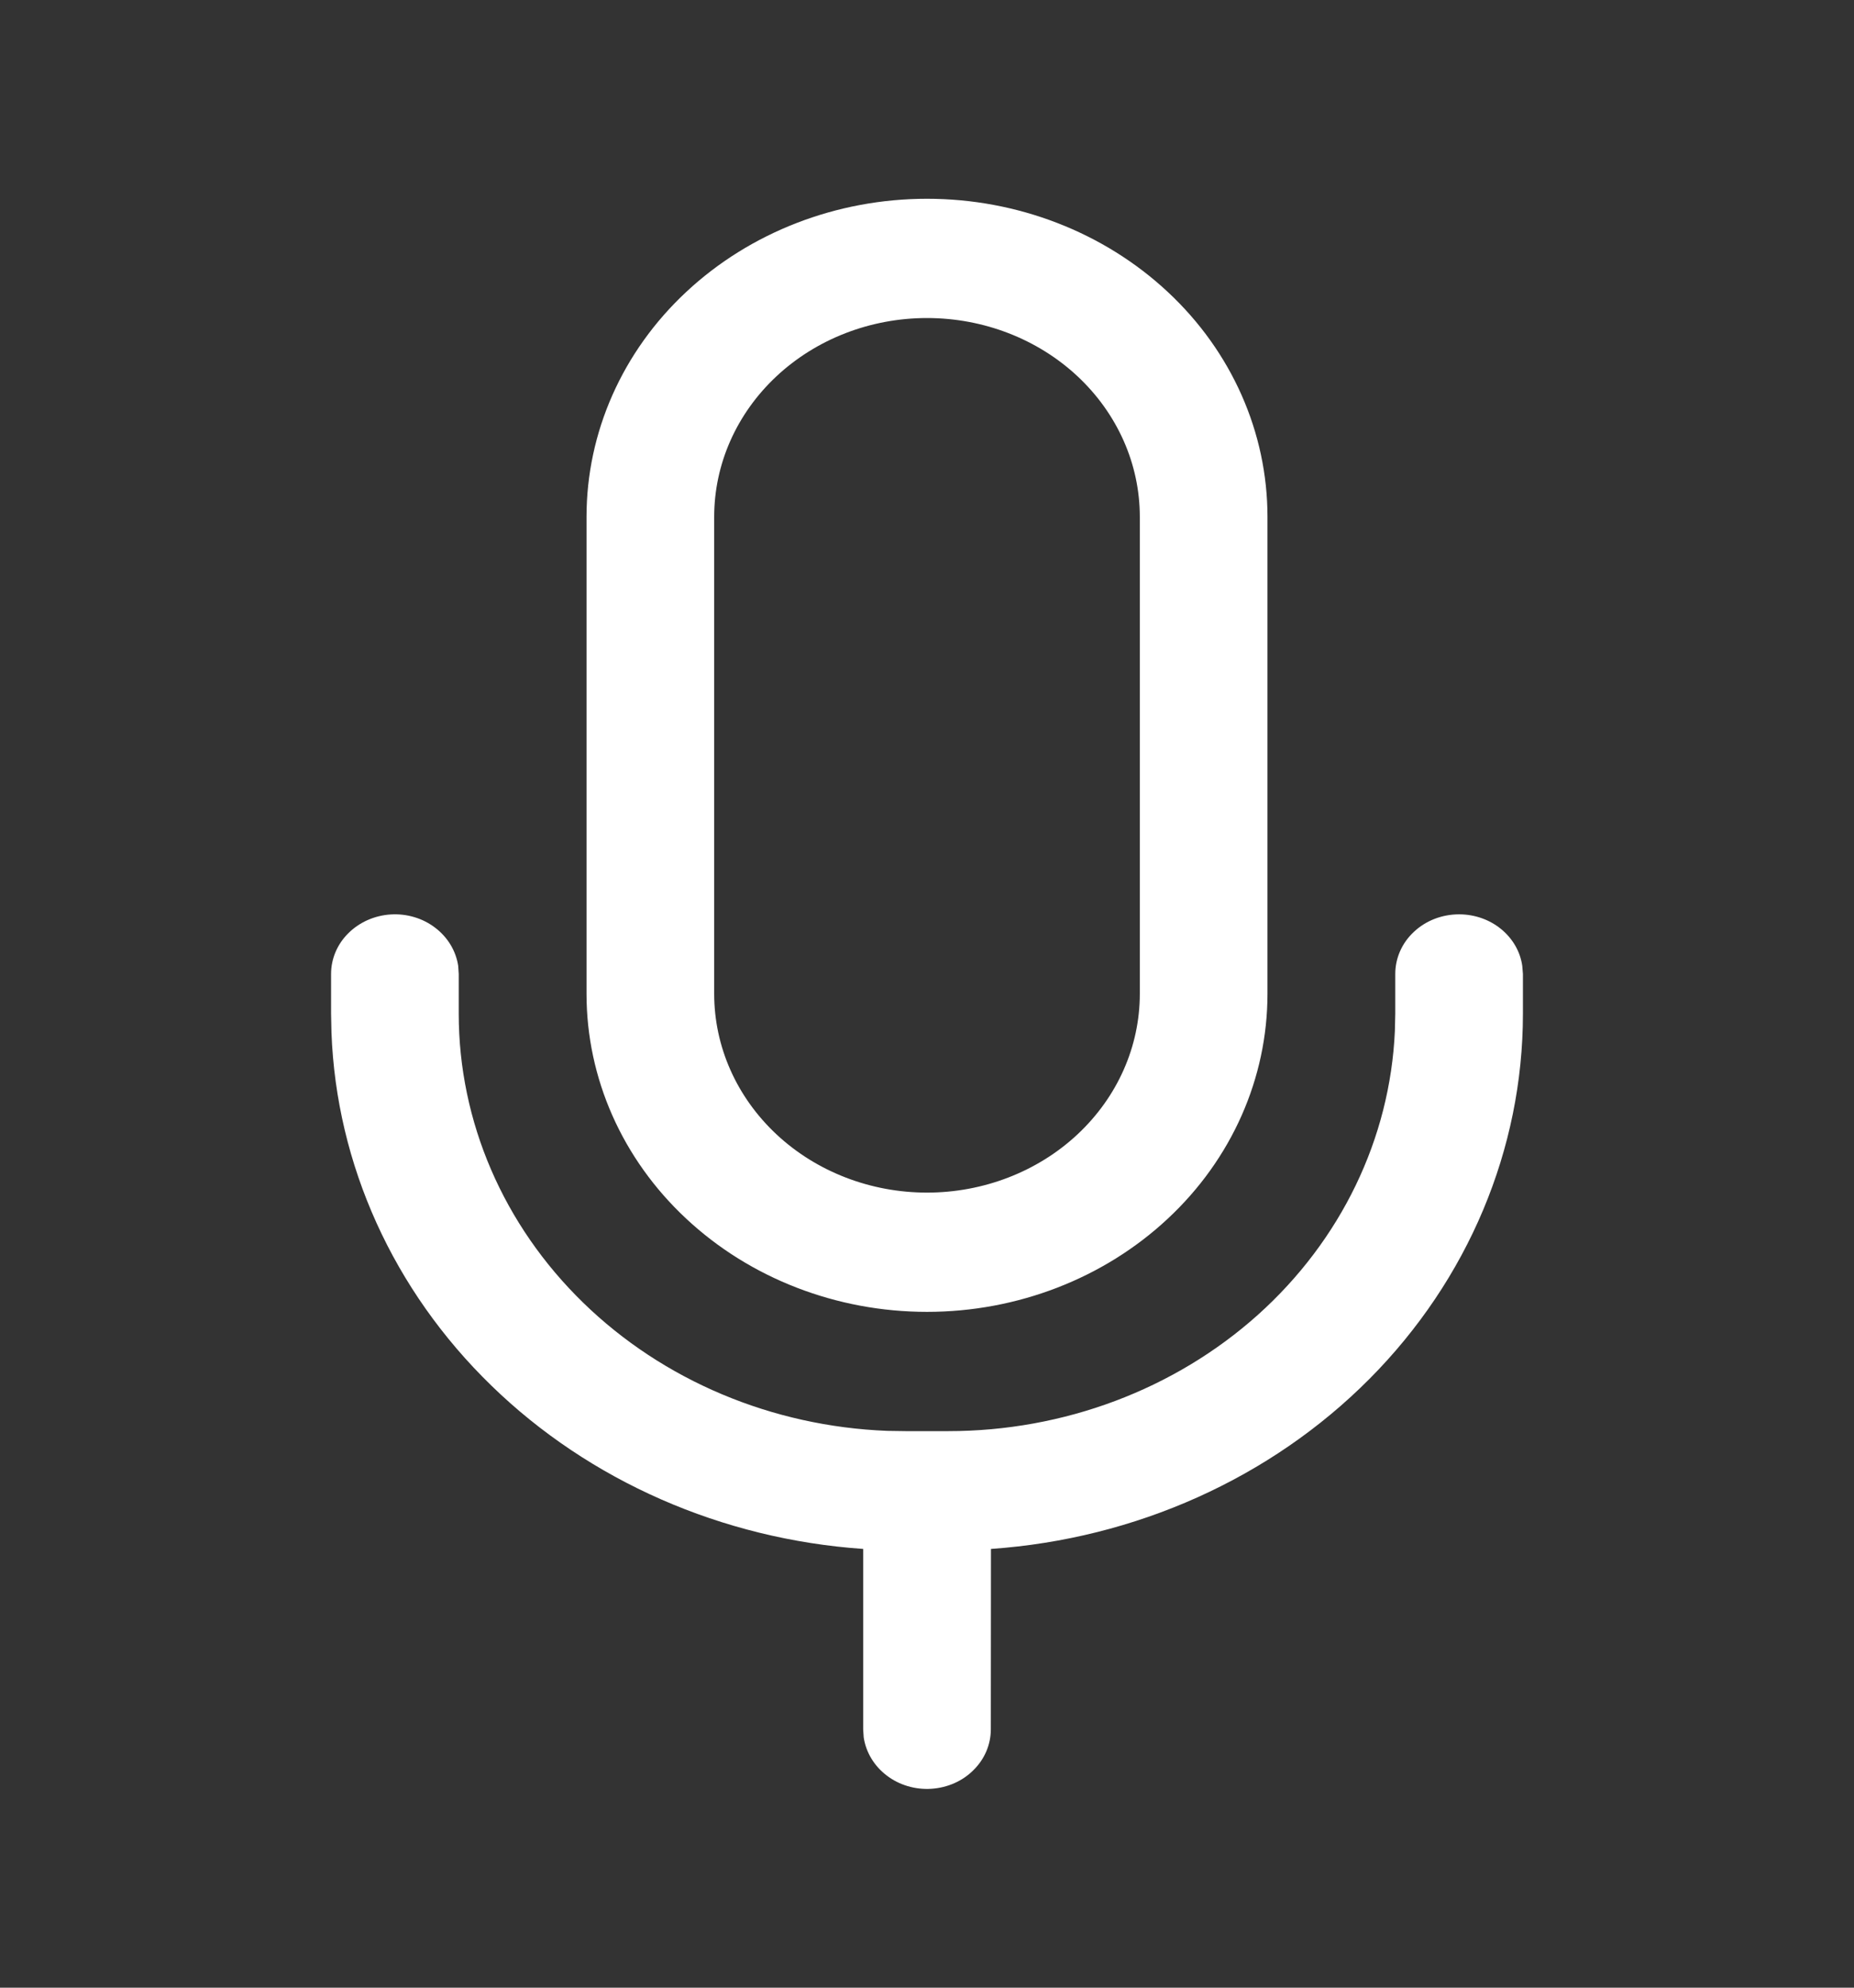 <svg width="14" height="15" viewBox="0 0 14 15" fill="none" xmlns="http://www.w3.org/2000/svg">
<rect x="0" y="0" width="14" height="15" fill="#333333" stroke="none"/>
<g clip-path="url(#clip0_45_26604)">
<path d="M11.018 6.9C11.134 6.9 11.247 6.939 11.335 7.011C11.422 7.082 11.48 7.181 11.495 7.289L11.5 7.35V7.65C11.5 8.672 11.086 9.657 10.341 10.406C9.596 11.155 8.575 11.613 7.483 11.689L7.482 13.05C7.482 13.164 7.436 13.274 7.352 13.357C7.269 13.441 7.155 13.491 7.033 13.499C6.911 13.507 6.79 13.471 6.696 13.399C6.601 13.327 6.539 13.224 6.522 13.111L6.518 13.05V11.689C5.452 11.615 4.452 11.177 3.711 10.457C2.97 9.738 2.54 8.789 2.503 7.792L2.5 7.65V7.35C2.5 7.236 2.546 7.126 2.63 7.043C2.713 6.96 2.827 6.909 2.949 6.901C3.071 6.893 3.192 6.929 3.286 7.001C3.381 7.073 3.443 7.176 3.46 7.289L3.464 7.35V7.65C3.464 8.463 3.801 9.245 4.404 9.831C5.007 10.418 5.83 10.764 6.7 10.798L6.839 10.8H7.161C8.032 10.8 8.869 10.486 9.498 9.923C10.126 9.36 10.497 8.592 10.533 7.78L10.536 7.65V7.35C10.536 7.231 10.586 7.116 10.677 7.032C10.767 6.947 10.89 6.9 11.018 6.9ZM7 1.5C7.682 1.5 8.336 1.753 8.818 2.203C9.301 2.653 9.571 3.264 9.571 3.9V7.5C9.571 8.137 9.301 8.747 8.818 9.197C8.336 9.647 7.682 9.9 7 9.9C6.318 9.9 5.664 9.647 5.182 9.197C4.699 8.747 4.429 8.137 4.429 7.5V3.9C4.429 3.264 4.699 2.653 5.182 2.203C5.664 1.753 6.318 1.5 7 1.5ZM7 2.4C6.574 2.4 6.165 2.558 5.864 2.839C5.562 3.121 5.393 3.502 5.393 3.9V7.5C5.393 7.898 5.562 8.279 5.864 8.561C6.165 8.842 6.574 9 7 9C7.426 9 7.835 8.842 8.136 8.561C8.438 8.279 8.607 7.898 8.607 7.5V3.9C8.607 3.502 8.438 3.121 8.136 2.839C7.835 2.558 7.426 2.4 7 2.4Z" fill="white"/>
</g>
<defs>
<clipPath id="clip0_45_26604">
<rect width="12" height="12" fill="white" transform="translate(1 1.5)"/>
</clipPath>
</defs>
</svg>
